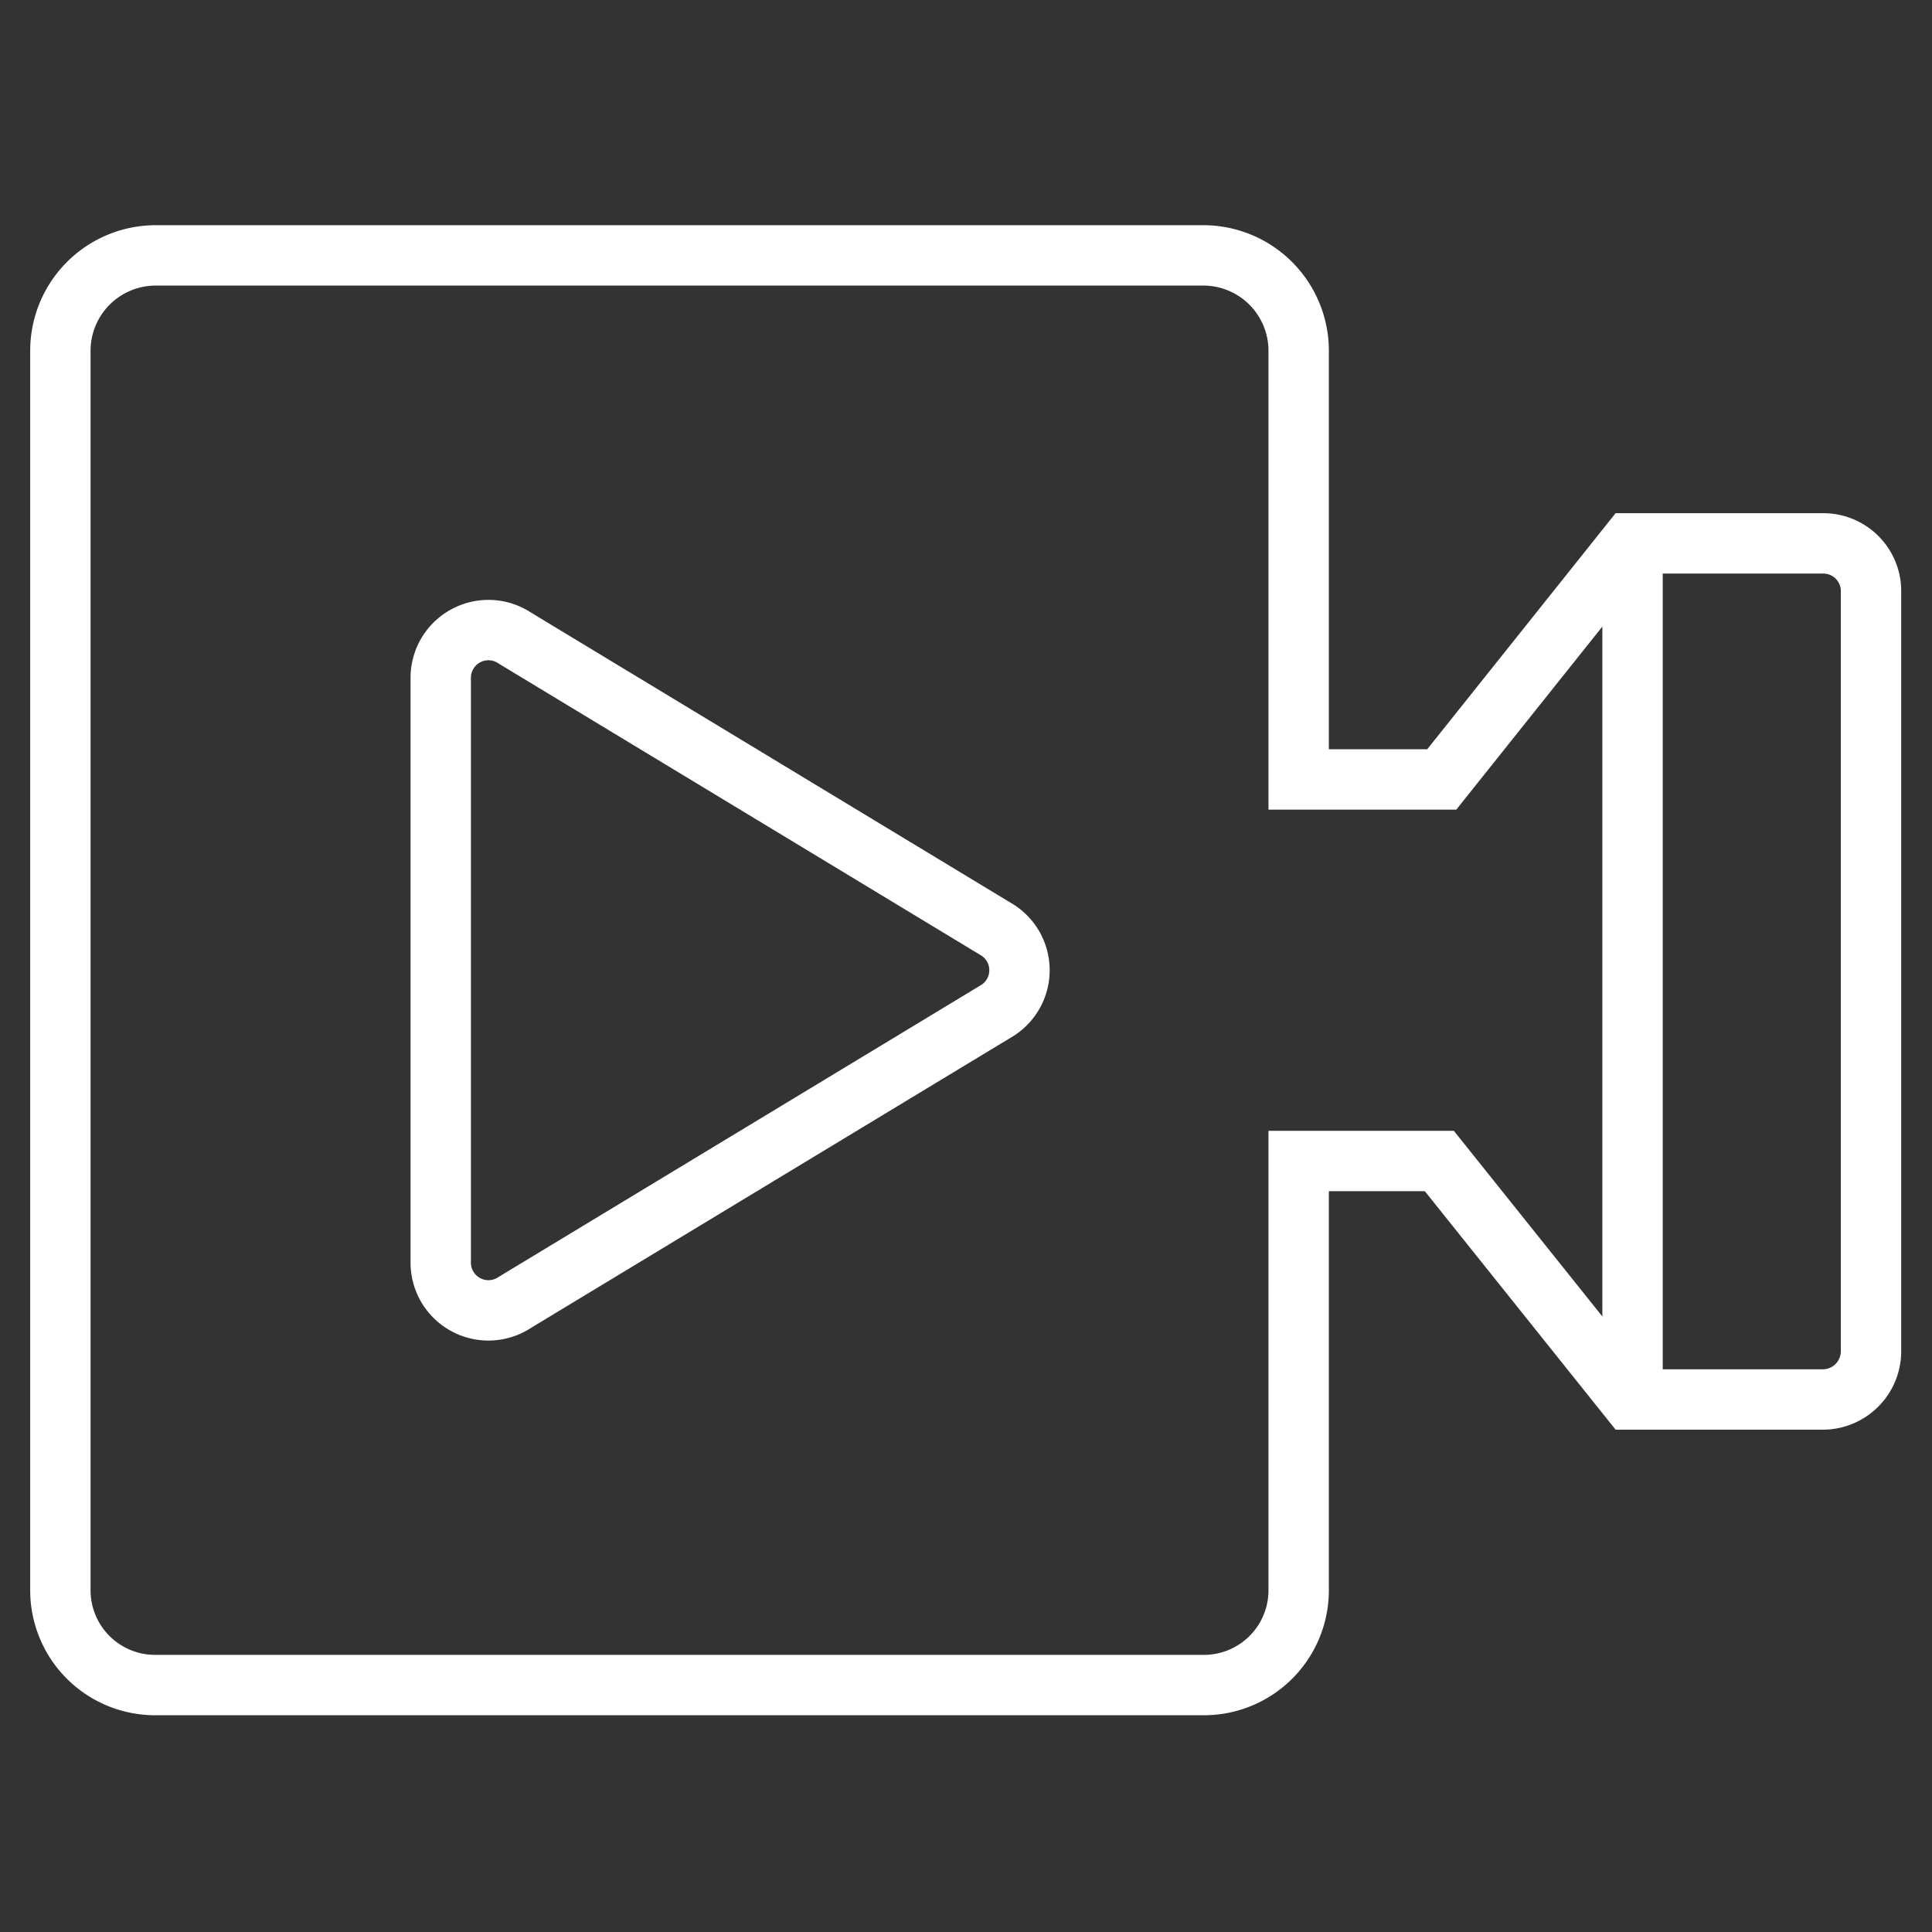 <svg xmlns="http://www.w3.org/2000/svg" width="32" height="32" viewBox="0 0 32 32"><rect x="0" y="0" width="32" height="32" fill="#333333" stroke="none"/><title>nav</title><g id="Layer_1" data-name="Layer 1"><path d="M21.51,5.81v7.1h2.37L27,9H30.2a.79.79,0,0,1,.79.79V22.39a.8.8,0,0,1-.79.79H27l-3.16-3.95H21.51v7.1a1.57,1.57,0,0,1-1.58,1.58H2.57A1.57,1.57,0,0,1,1,26.33V5.81A1.58,1.58,0,0,1,2.57,4.23H19.93A1.58,1.58,0,0,1,21.51,5.81Z" style="fill:none;stroke:#fff;stroke-miterlimit:10"/><line x1="27.04" y1="8.97" x2="27.04" y2="23.18" style="fill:none;stroke:#fff;stroke-miterlimit:10"/><path d="M7.3,11.23v9.68a.79.79,0,0,0,1.23.66l8-4.84a.79.79,0,0,0,0-1.32l-8-4.84A.79.79,0,0,0,7.3,11.23Z" style="fill:none;stroke:#fff;stroke-miterlimit:10"/></g></svg>